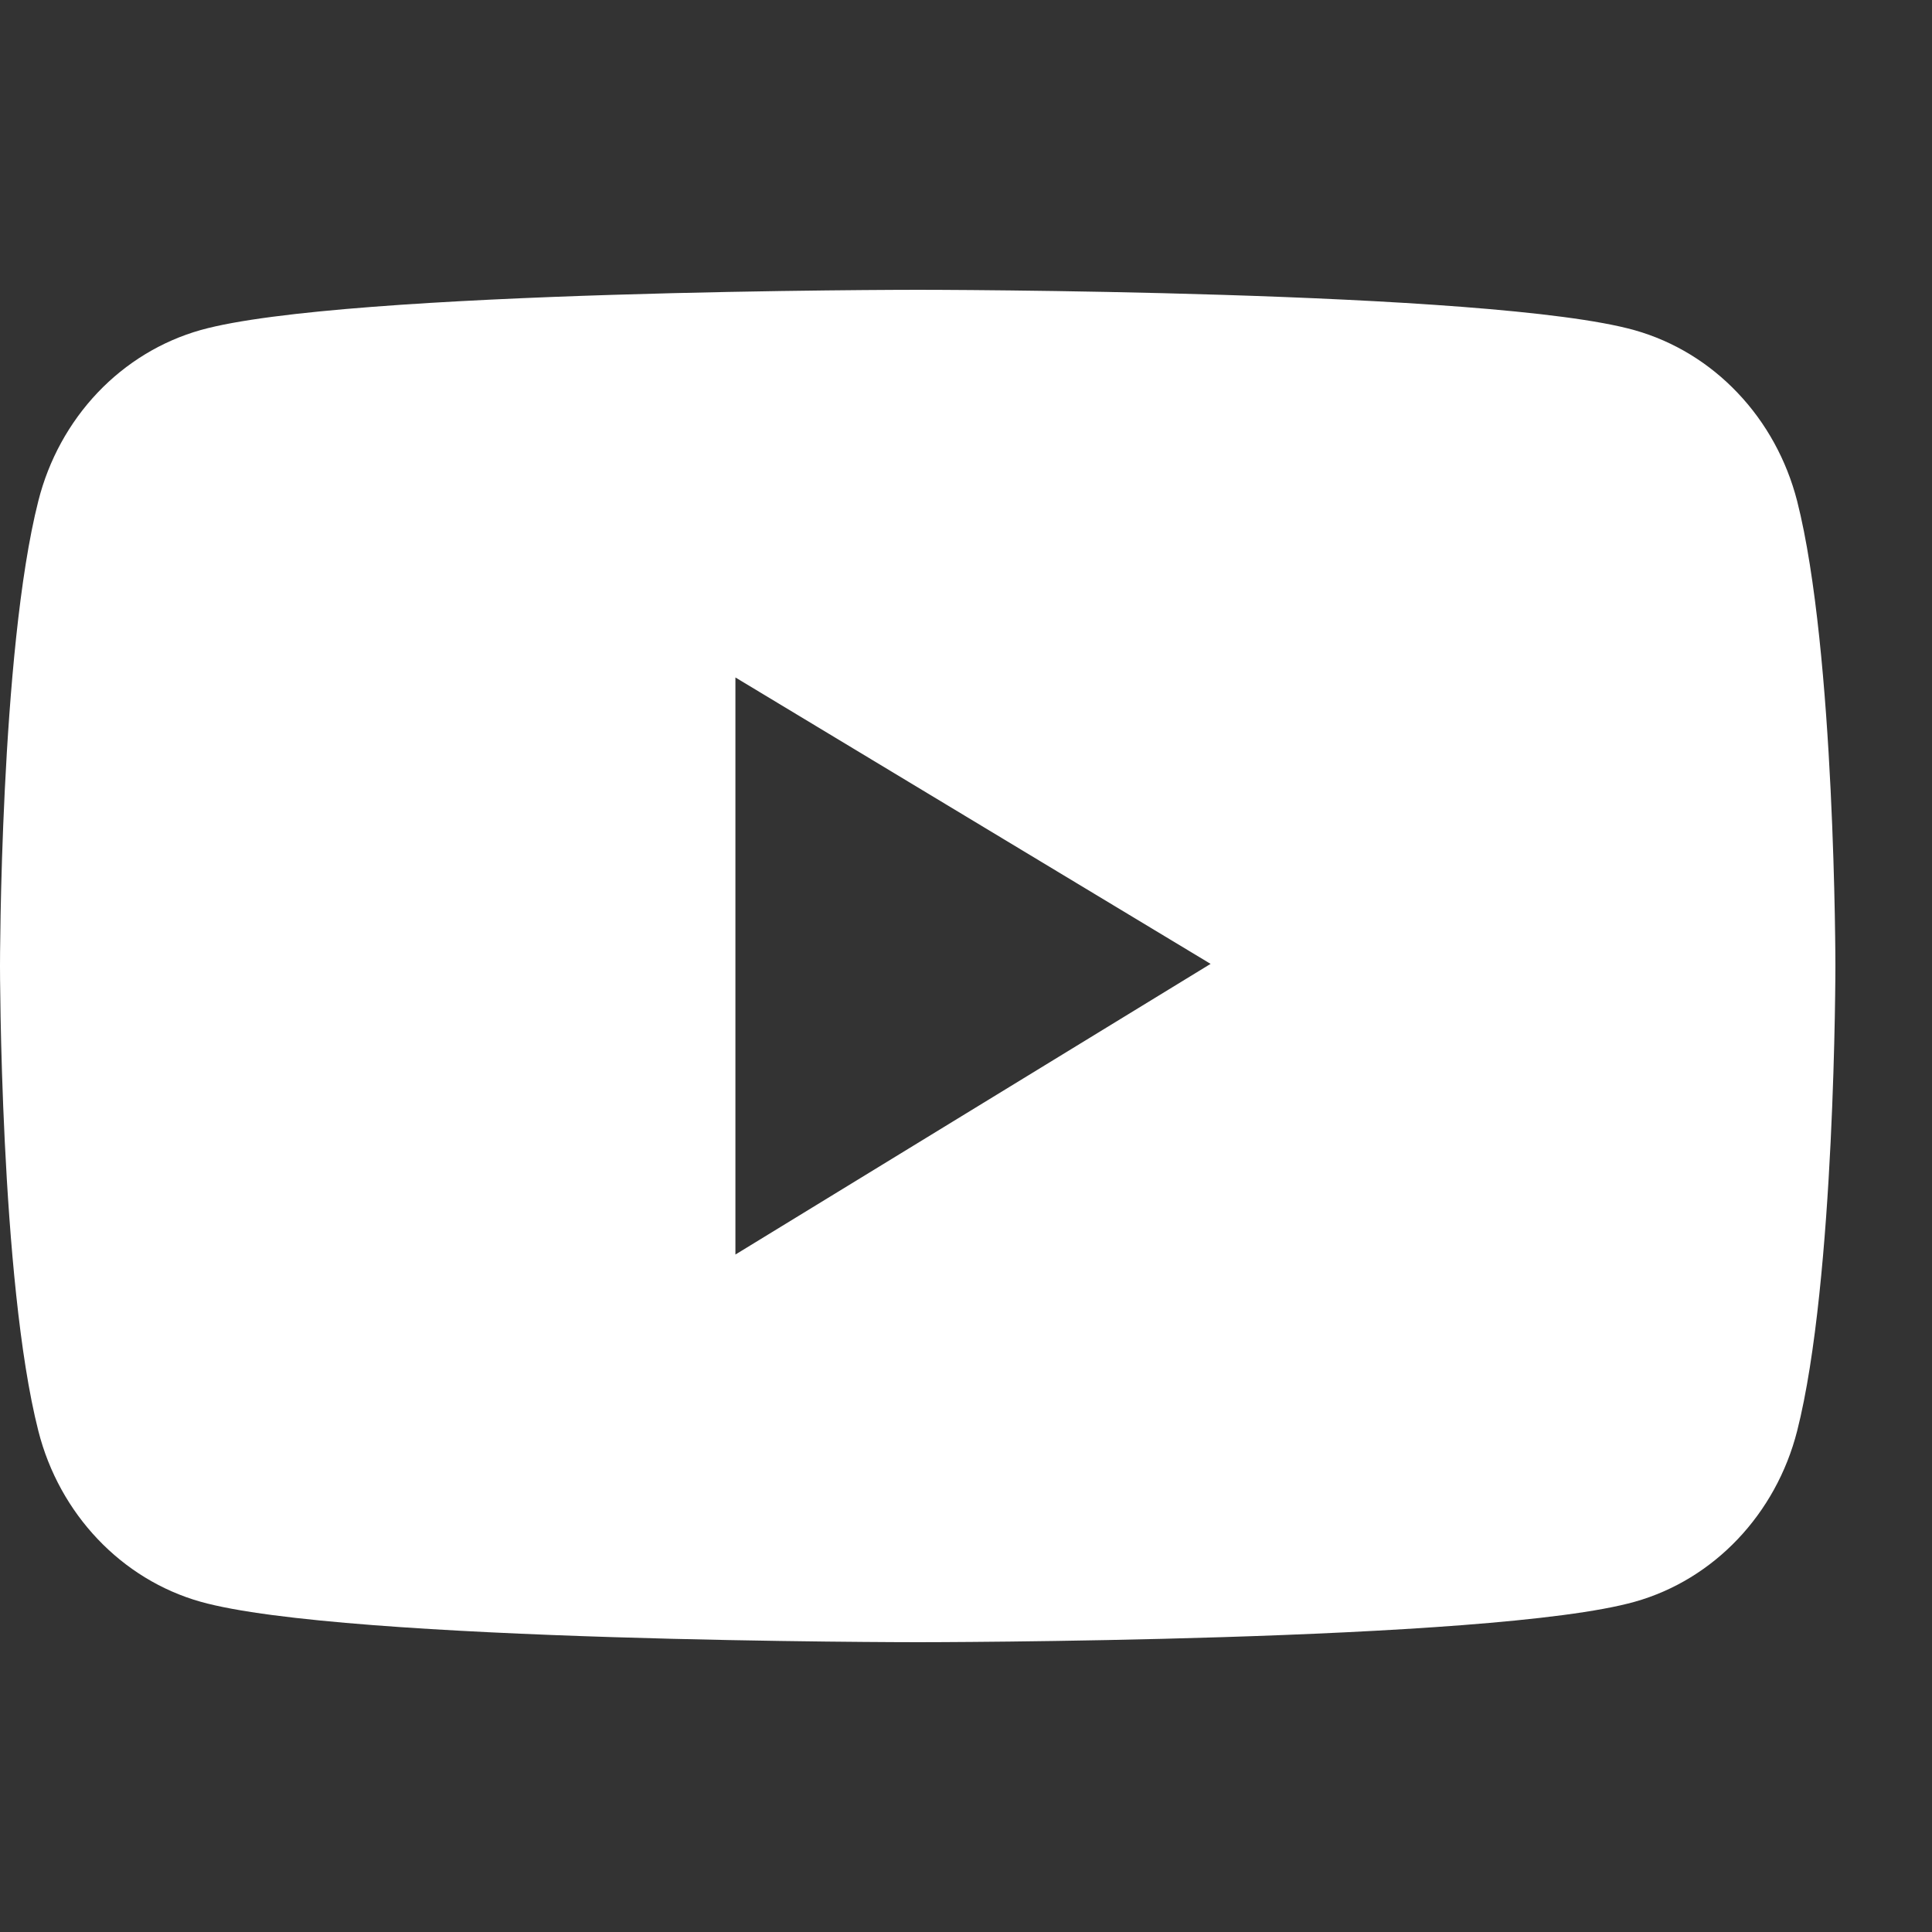 <svg width="20" height="20" viewBox="0 0 20 20" fill="none" xmlns="http://www.w3.org/2000/svg">
<rect x="0" y="0" width="20" height="20" fill="#333333" stroke="none"/>
<path d="M18.604 5.187C18.495 4.763 18.283 4.377 17.988 4.067C17.694 3.757 17.327 3.533 16.924 3.419C15.442 3 9.5 3 9.5 3C9.5 3 3.558 3 2.076 3.417C1.673 3.531 1.306 3.754 1.011 4.064C0.716 4.375 0.504 4.761 0.397 5.185C-8.0892e-08 6.745 0 10 0 10C0 10 -8.0892e-08 13.255 0.397 14.813C0.615 15.674 1.26 16.351 2.076 16.581C3.558 17 9.5 17 9.5 17C9.5 17 15.442 17 16.924 16.581C17.742 16.351 18.385 15.674 18.604 14.813C19 13.255 19 10 19 10C19 10 19 6.745 18.604 5.187ZM7.613 12.987V7.013L12.532 9.978L7.613 12.987Z" fill="white"/>
</svg>
